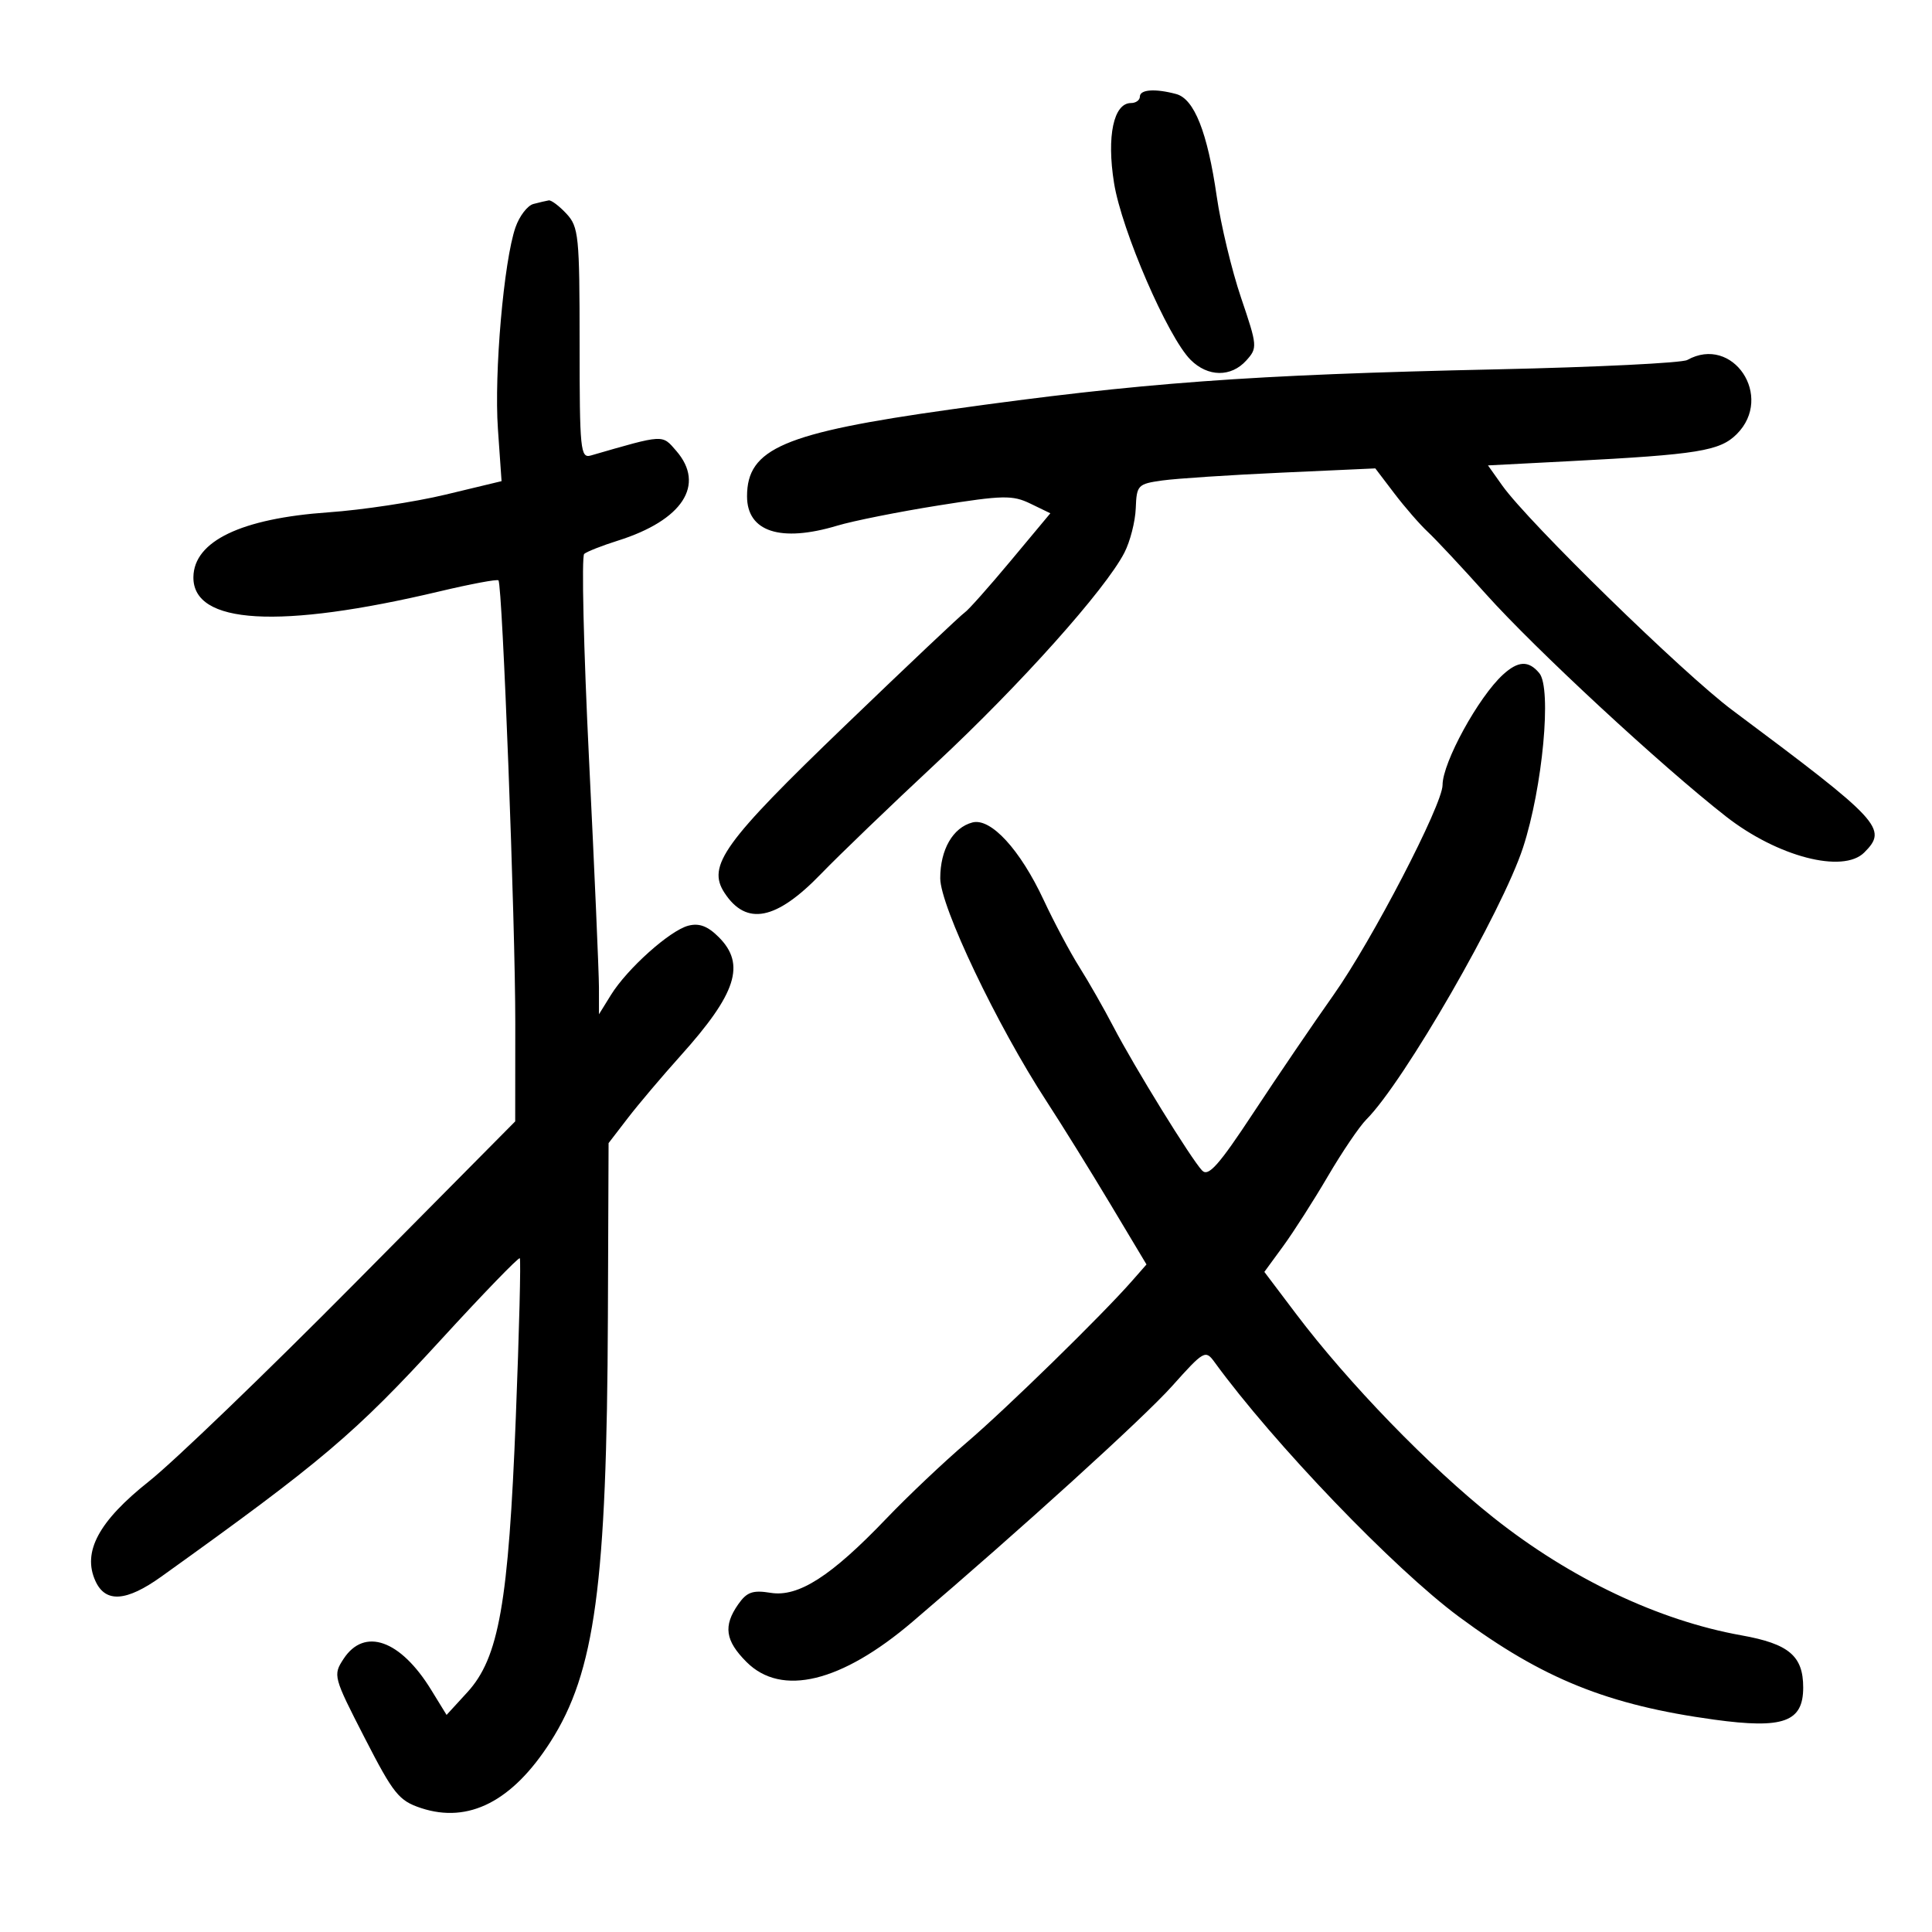 <svg xmlns="http://www.w3.org/2000/svg" width="300" height="300" viewBox="0 0 300 300" version="1.1">
	<path d="M 177 15 C 177 15.550, 176.380 16, 175.621 16 C 172.918 16, 171.825 21.147, 172.986 28.409 C 174.161 35.766, 181.330 52.330, 184.872 55.872 C 187.550 58.550, 191.149 58.598, 193.513 55.986 C 195.282 54.030, 195.259 53.743, 192.712 46.236 C 191.269 41.981, 189.569 34.900, 188.934 30.500 C 187.498 20.543, 185.443 15.354, 182.637 14.601 C 179.368 13.724, 177 13.891, 177 15 M 82.827 31.674 C 81.908 31.918, 80.657 33.546, 80.048 35.293 C 78.229 40.510, 76.710 57.927, 77.316 66.607 L 77.882 74.713 69.191 76.802 C 64.411 77.951, 56.225 79.190, 51 79.555 C 37.470 80.501, 30.116 84.022, 30.032 89.595 C 29.920 96.961, 43.348 97.743, 68.285 91.823 C 73.117 90.675, 77.219 89.908, 77.400 90.118 C 78.023 90.838, 80.026 143.495, 80.013 158.814 L 80 174.128 55.048 199.314 C 41.324 213.166, 26.973 226.975, 23.157 230 C 15.322 236.211, 12.757 240.977, 14.818 245.501 C 16.380 248.928, 19.613 248.712, 25.053 244.814 C 50.047 226.909, 55.102 222.625, 68.514 207.985 C 75.036 200.865, 80.526 195.192, 80.713 195.379 C 80.900 195.566, 80.622 206.695, 80.095 220.110 C 78.963 248.955, 77.467 257.429, 72.561 262.782 L 69.344 266.292 66.949 262.396 C 62.179 254.635, 56.582 252.656, 53.350 257.588 C 51.690 260.123, 51.757 260.375, 56.616 269.838 C 61.105 278.581, 61.940 279.620, 65.396 280.760 C 72.769 283.191, 79.565 279.711, 85.470 270.479 C 92.394 259.656, 94.228 246.096, 94.393 204.500 L 94.500 177.500 97.500 173.598 C 99.150 171.452, 102.831 167.103, 105.681 163.932 C 114.365 154.269, 115.826 149.735, 111.610 145.519 C 109.891 143.800, 108.563 143.302, 106.874 143.743 C 104.007 144.493, 97.389 150.420, 94.864 154.500 L 93.007 157.500 93.004 153.348 C 93.002 151.065, 92.309 135.128, 91.465 117.933 C 90.621 100.739, 90.283 86.373, 90.715 86.009 C 91.147 85.645, 93.492 84.721, 95.926 83.956 C 105.995 80.789, 109.582 75.283, 105.010 70.011 C 102.779 67.439, 103.214 67.416, 91.750 70.728 C 90.130 71.196, 90 69.905, 90 53.305 C 90 36.645, 89.856 35.222, 87.961 33.189 C 86.840 31.985, 85.602 31.052, 85.211 31.116 C 84.820 31.180, 83.747 31.431, 82.827 31.674 M 262 55.898 C 261.175 56.359, 247.900 57.012, 232.500 57.349 C 193.916 58.193, 177.266 59.416, 147.500 63.595 C 121.675 67.220, 116 69.648, 116 77.068 C 116 82.570, 121.211 84.267, 130 81.626 C 132.475 80.882, 139.542 79.471, 145.705 78.490 C 155.760 76.889, 157.226 76.860, 160.003 78.205 L 163.097 79.703 156.927 87.101 C 153.534 91.171, 150.329 94.772, 149.805 95.104 C 149.282 95.437, 140.949 103.312, 131.288 112.604 C 112.344 130.826, 109.743 134.433, 112.505 138.648 C 115.894 143.821, 120.534 142.903, 127.500 135.682 C 130.250 132.832, 138.292 125.100, 145.370 118.500 C 158.418 106.334, 171.616 91.577, 174.589 85.829 C 175.486 84.094, 176.283 80.985, 176.360 78.919 C 176.494 75.327, 176.675 75.139, 180.500 74.606 C 182.700 74.300, 191.038 73.753, 199.029 73.391 L 213.558 72.732 216.511 76.616 C 218.135 78.752, 220.481 81.449, 221.726 82.609 C 222.970 83.769, 227.028 88.111, 230.744 92.258 C 238.420 100.824, 257.915 118.886, 268 126.774 C 275.996 133.029, 286.174 135.683, 289.482 132.375 C 293.182 128.675, 292.120 127.528, 269 110.278 C 261.389 104.599, 237.306 81.084, 233.264 75.384 L 231.054 72.268 243.777 71.608 C 263.676 70.577, 267.063 70.028, 269.684 67.407 C 275.506 61.585, 269.072 51.949, 262 55.898 M 233.389 104.750 C 229.572 108.235, 224 118.409, 224 121.894 C 224 124.950, 213.034 146.068, 207.068 154.500 C 203.955 158.900, 198.366 167.119, 194.647 172.765 C 189.269 180.931, 187.638 182.771, 186.670 181.765 C 185 180.030, 176.115 165.628, 172.880 159.414 C 171.424 156.617, 169.051 152.458, 167.608 150.171 C 166.164 147.884, 163.669 143.197, 162.063 139.756 C 158.404 131.918, 153.854 126.964, 150.999 127.711 C 147.968 128.503, 146 131.916, 146 136.378 C 146 140.711, 154.836 159.251, 162.501 171 C 164.833 174.575, 169.280 181.740, 172.384 186.922 L 178.026 196.344 175.763 198.922 C 171.070 204.269, 156.258 218.742, 150.079 224.017 C 146.547 227.033, 140.933 232.349, 137.603 235.832 C 129.065 244.760, 123.965 248.031, 119.668 247.334 C 116.882 246.881, 115.971 247.204, 114.633 249.113 C 112.278 252.476, 112.607 254.761, 115.923 258.077 C 121.347 263.501, 130.635 261.251, 141.682 251.836 C 158.448 237.546, 177.558 220.197, 181.991 215.243 C 186.941 209.709, 187.181 209.573, 188.584 211.500 C 197.763 224.112, 216.432 243.561, 226.556 251.058 C 239.554 260.683, 249.690 264.767, 266.191 267.026 C 276.931 268.497, 280 267.387, 280 262.034 C 280 257.131, 277.776 255.252, 270.418 253.936 C 257.561 251.637, 243.821 245.114, 231.906 235.652 C 221.942 227.740, 209.372 214.766, 201.239 204 L 196.329 197.500 199.253 193.500 C 200.861 191.300, 203.985 186.415, 206.195 182.644 C 208.404 178.873, 211.093 174.907, 212.169 173.831 C 218 168, 233.267 141.499, 236.499 131.601 C 239.541 122.281, 240.978 106.883, 239.025 104.530 C 237.368 102.533, 235.748 102.596, 233.389 104.750" stroke="none" fill="black" fill-rule="evenodd"/>
</svg>